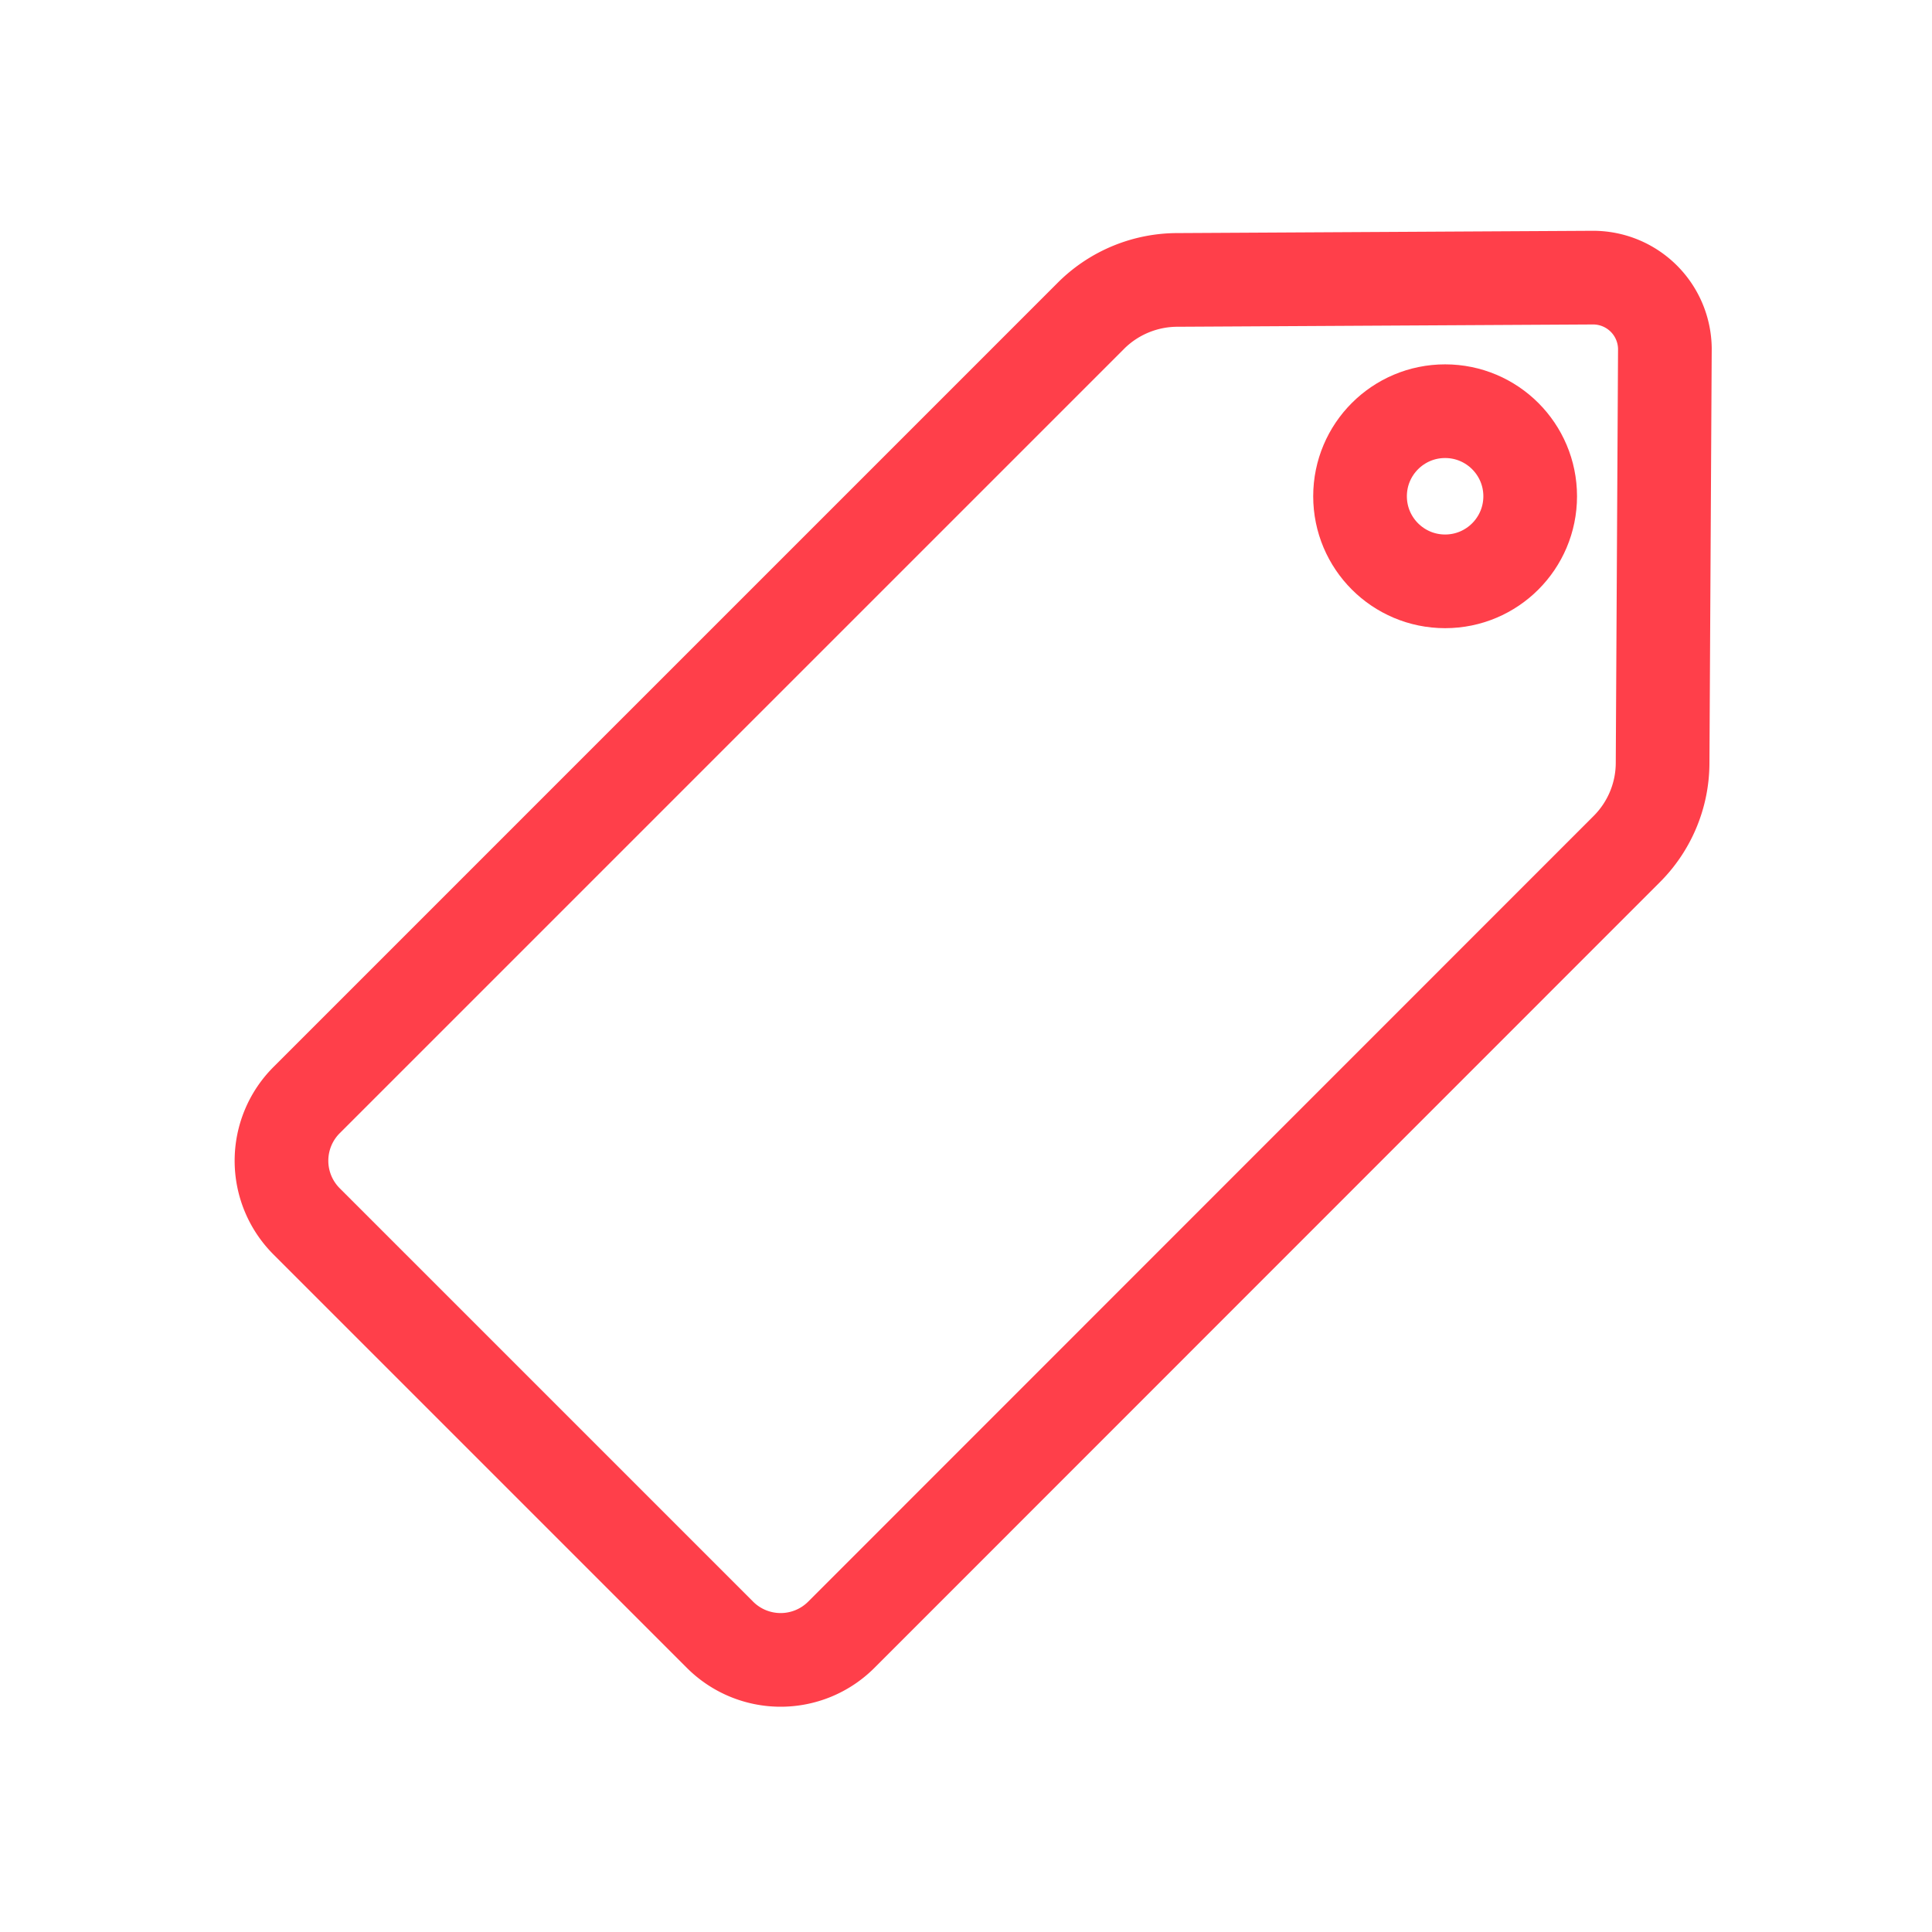 <svg viewBox="-10.24 -10.24 84.48 84.48" xmlns="http://www.w3.org/2000/svg" fill="#FF3F4A" stroke="#FF3F4A"><g id="SVGRepo_bgCarrier" stroke-width="0"></g><g id="SVGRepo_tracerCarrier" stroke-linecap="round" stroke-linejoin="round"></g><g id="SVGRepo_iconCarrier"> <defs> <style>.cls-1{fill:none;stroke:#FF3F4A;stroke-linecap:round;stroke-linejoin:round;stroke-width:4.096;}</style> </defs> <title></title> <g data-name="Layer 41" id="Layer_41"> <path class="cls-1" d="M21.24,61.24,3.17,43.17a3.75,3.75,0,0,1,0-5.31L37.51,3.52A5.36,5.36,0,0,1,41.26,2l18.14-.1A3.14,3.14,0,0,1,62.56,5l-.1,18.14a5.34,5.34,0,0,1-1.57,3.75L26.55,61.24A3.75,3.75,0,0,1,21.24,61.24Z"></path> <circle class="cls-1" cx="52.95" cy="11.46" r="3.72"></circle> </g> </g></svg>